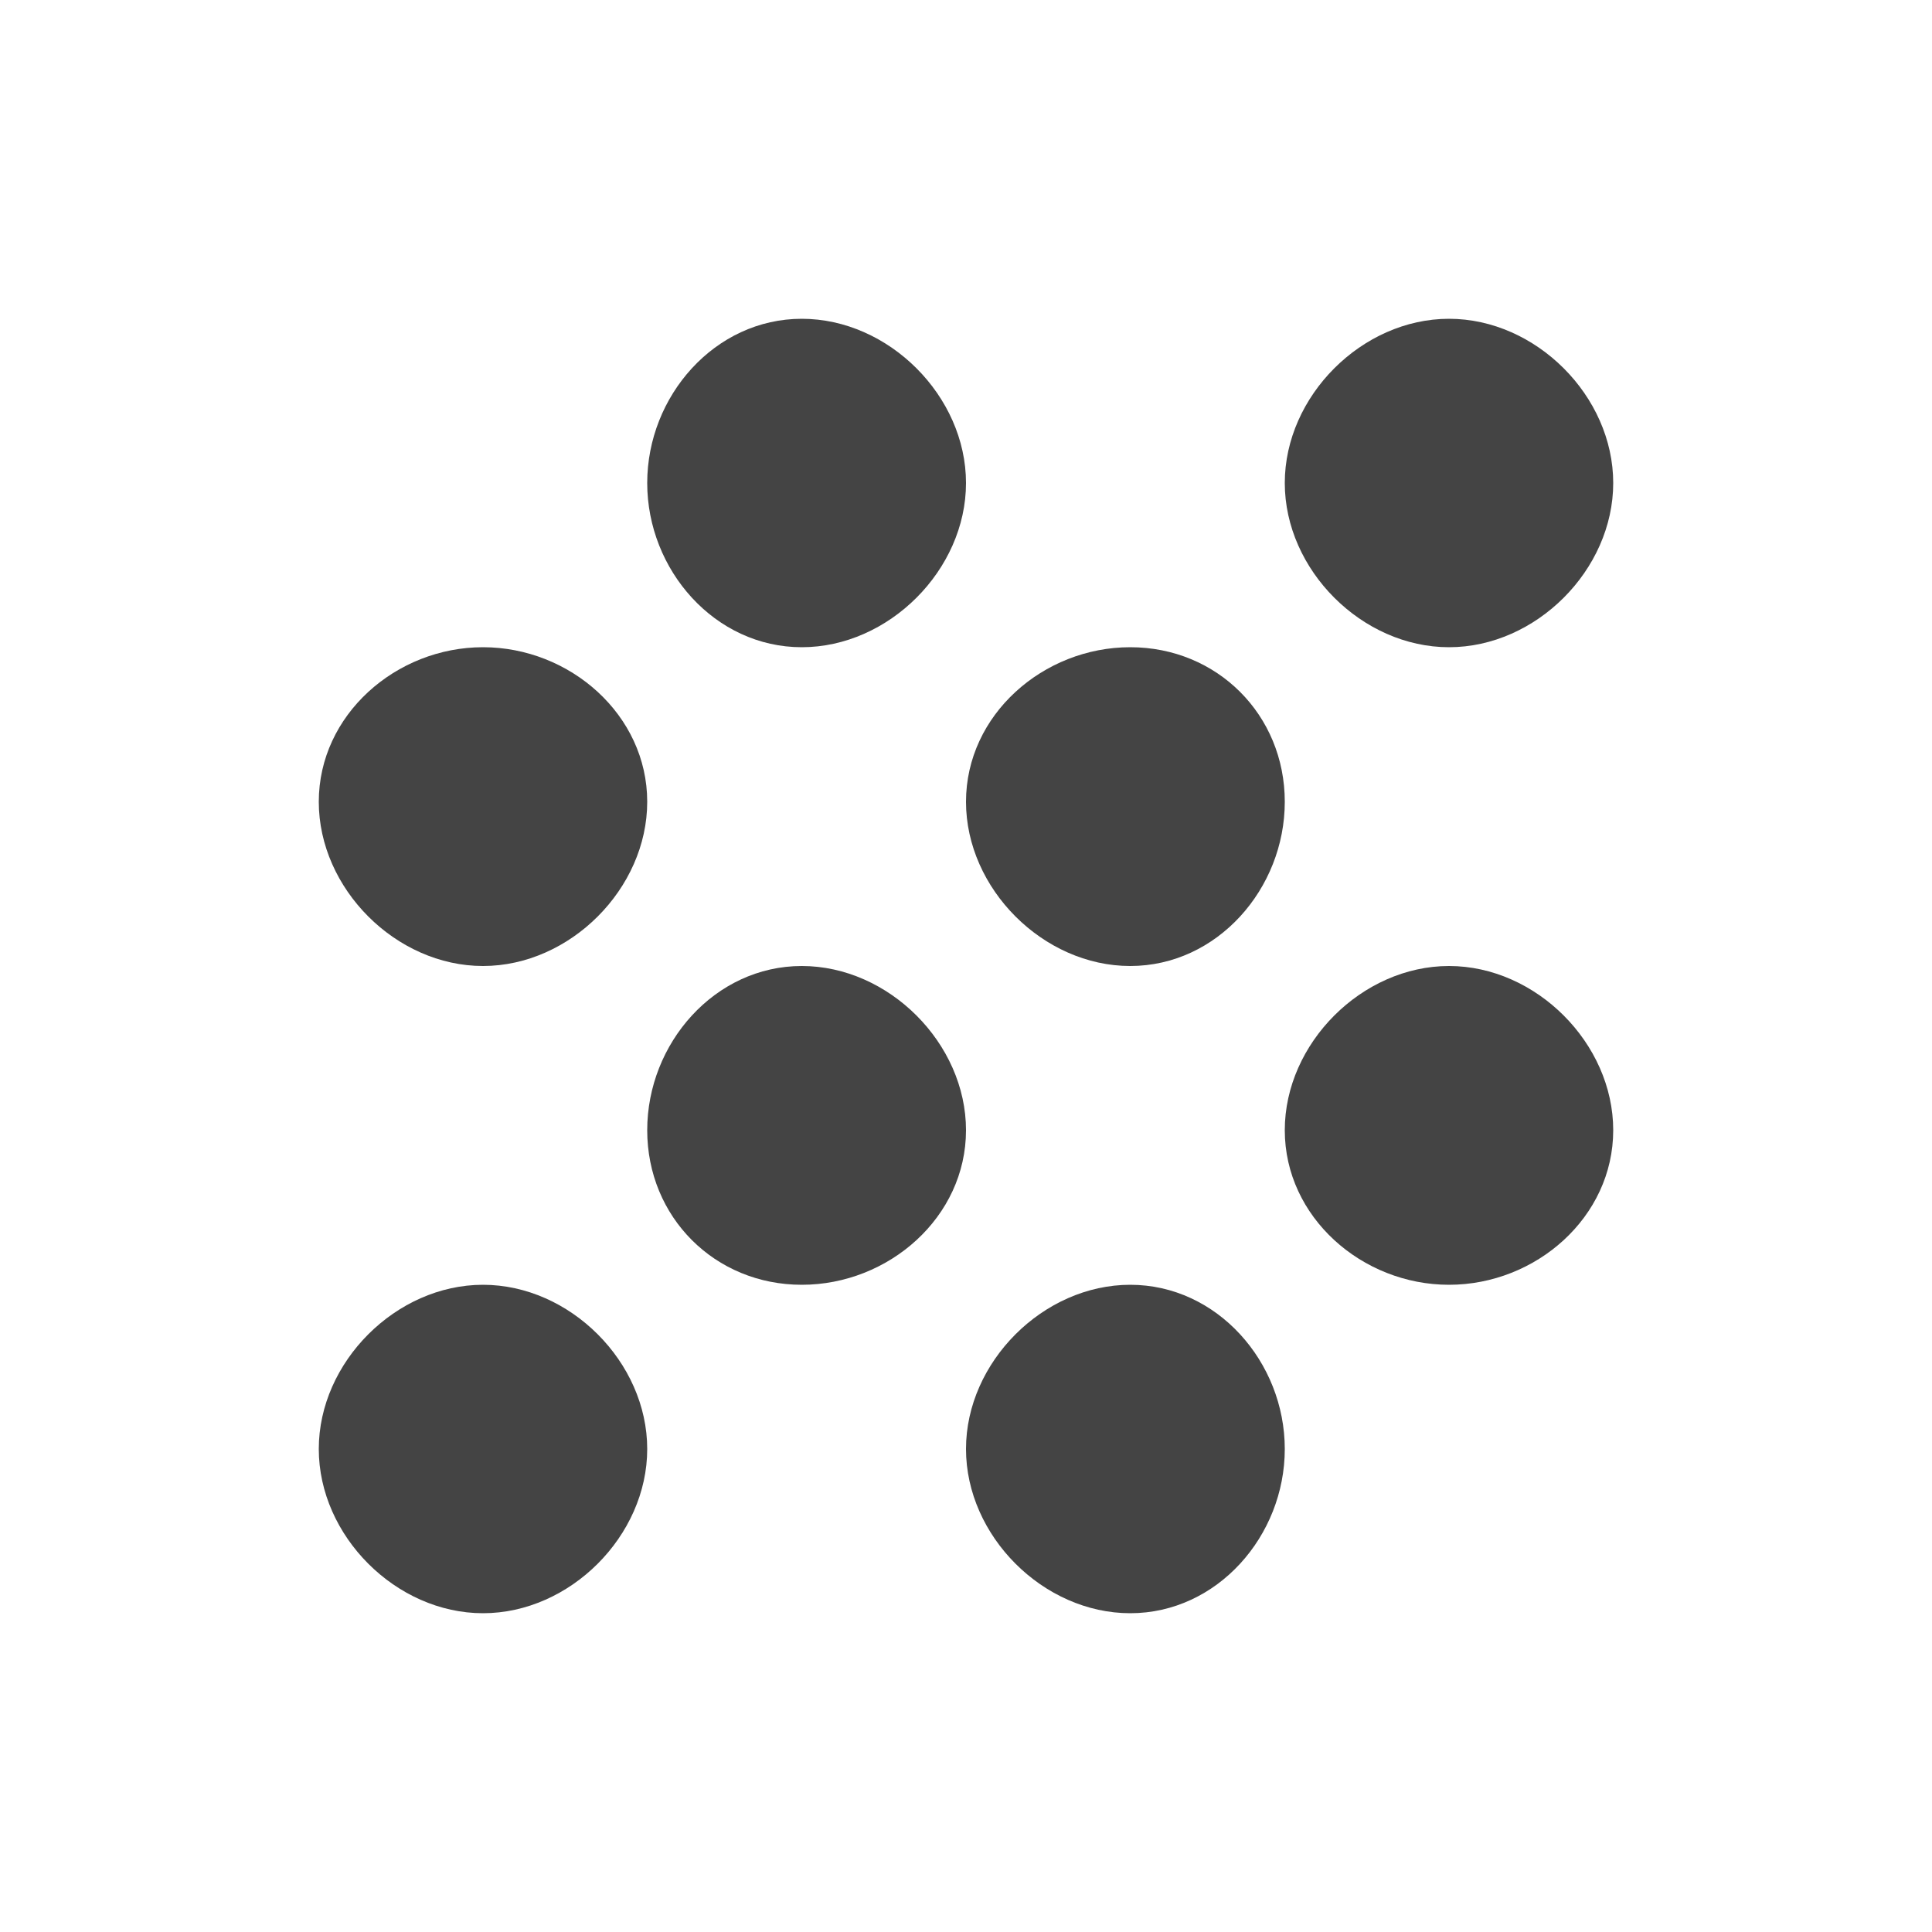 <?xml version="1.0"?><svg xmlns="http://www.w3.org/2000/svg" width="40" height="40" viewBox="0 0 40 40"><path fill="#444" d="m16.6 6.6c1.8 0 3.4 1.6 3.4 3.4s-1.6 3.4-3.4 3.4-3.2-1.6-3.2-3.4 1.4-3.4 3.2-3.4z m6.8 6.8c1.8 0 3.2 1.4 3.2 3.2s-1.4 3.4-3.2 3.4-3.4-1.6-3.4-3.4 1.6-3.2 3.4-3.2z m6.6 6.6c1.8 0 3.4 1.6 3.4 3.4s-1.6 3.2-3.4 3.2-3.4-1.4-3.4-3.2 1.6-3.4 3.4-3.4z m-6.6 6.6c1.8 0 3.2 1.6 3.2 3.4s-1.4 3.4-3.2 3.4-3.4-1.6-3.4-3.4 1.6-3.4 3.4-3.4z m6.6-13.2c-1.8 0-3.4-1.6-3.4-3.4s1.6-3.4 3.4-3.4 3.4 1.6 3.4 3.4-1.6 3.4-3.4 3.4z m-20 13.2c1.8 0 3.4 1.6 3.4 3.4s-1.6 3.4-3.4 3.4-3.4-1.6-3.4-3.4 1.6-3.4 3.4-3.4z m0-13.2c1.8 0 3.4 1.4 3.4 3.2s-1.6 3.4-3.4 3.4-3.4-1.6-3.4-3.4 1.6-3.2 3.4-3.2z m6.6 6.6c1.8 0 3.4 1.6 3.4 3.4s-1.6 3.2-3.4 3.2-3.2-1.4-3.2-3.2 1.4-3.4 3.2-3.4z"></path></svg>